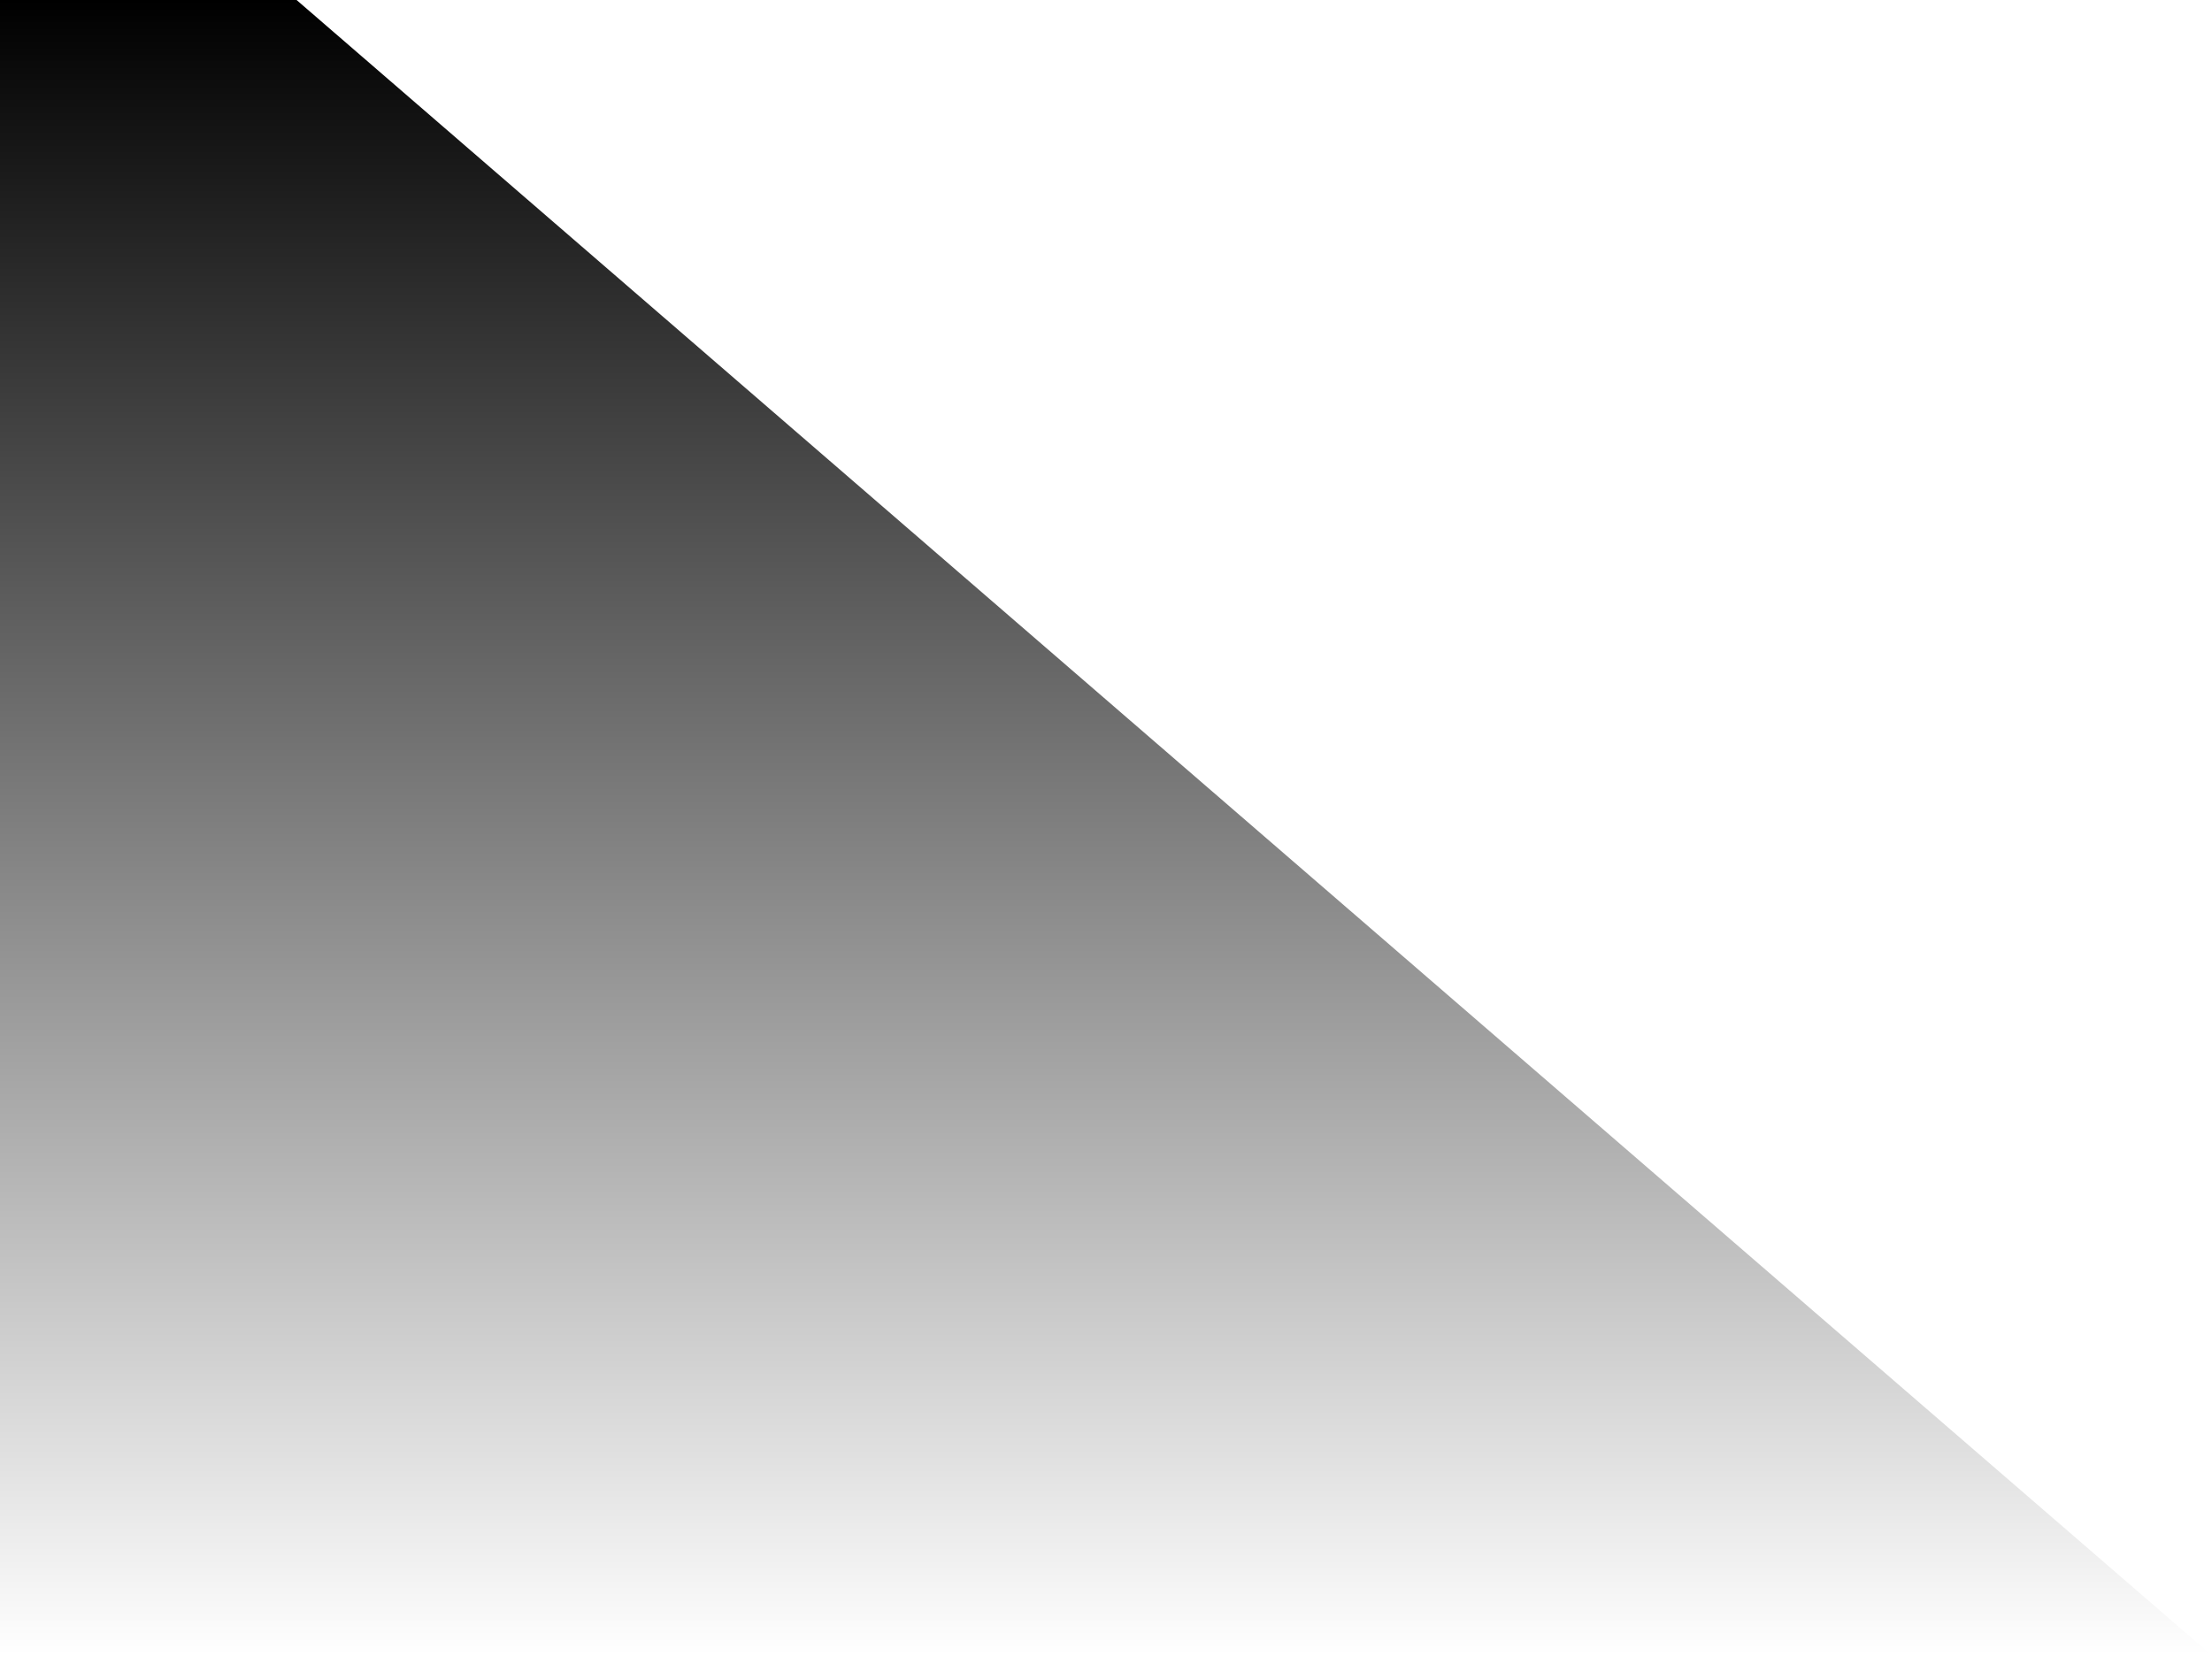 <?xml version="1.0" encoding="utf-8"?>
<!-- Generator: Adobe Illustrator 23.0.3, SVG Export Plug-In . SVG Version: 6.00 Build 0)  -->
<svg version="1.1" id="Calque_1" xmlns="http://www.w3.org/2000/svg" xmlns:xlink="http://www.w3.org/1999/xlink" x="0px" y="0px"
	 viewBox="0 0 1074 804" style="enable-background:new 0 0 1074 804;" xml:space="preserve">
<style type="text/css">
	.st0{fill:url(#Tracé_6769_1_);}
</style>
<linearGradient id="Tracé_6769_1_" gradientUnits="userSpaceOnUse" x1="239.278" y1="822.866" x2="239.278" y2="821.866" gradientTransform="matrix(-1074 0 0 804 257521 -660780.375)">
	<stop  offset="0" style="stop-color:#000000;stop-opacity:0"/>
	<stop  offset="1" style="stop-color:#000000"/>
</linearGradient>
<path id="Tracé_6769" class="st0" d="M1074,804H0L0,0l144,0L1074,804z"/>
</svg>
